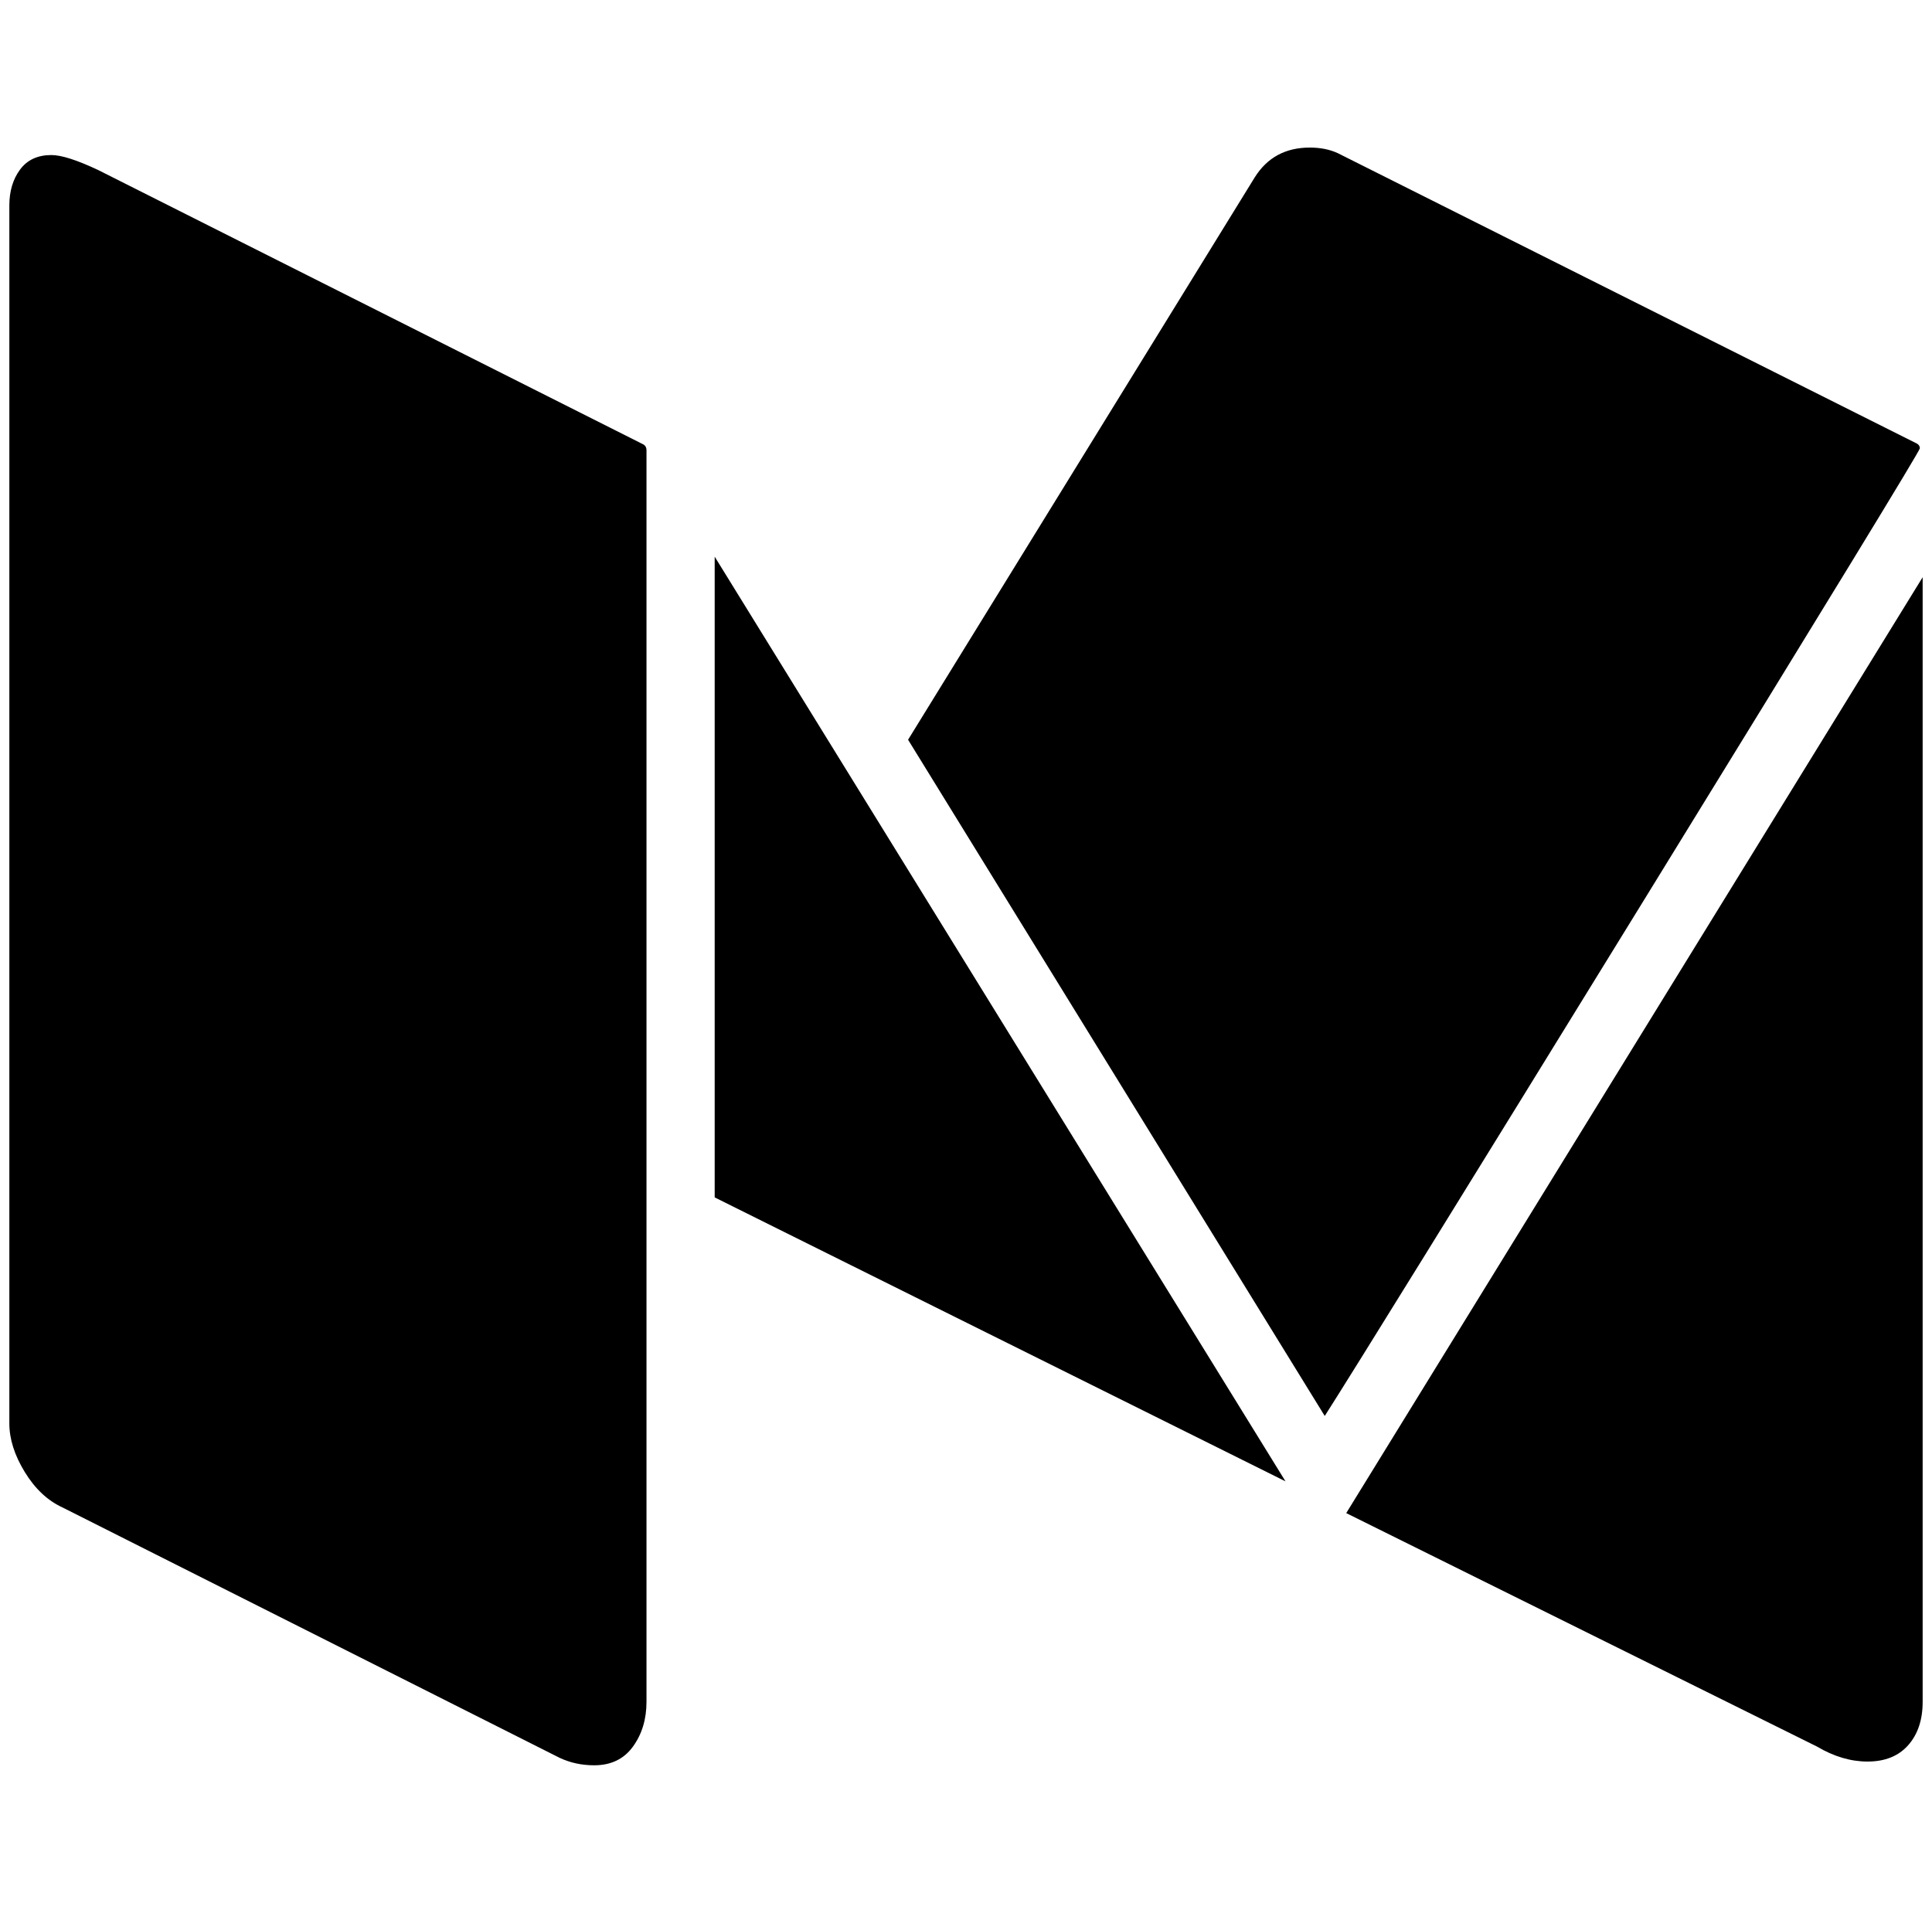 <?xml version="1.0" standalone="no"?>
<!DOCTYPE svg PUBLIC "-//W3C//DTD SVG 1.1//EN" "http://www.w3.org/Graphics/SVG/1.1/DTD/svg11.dtd" >
<svg xmlns="http://www.w3.org/2000/svg" xmlns:xlink="http://www.w3.org/1999/xlink" version="1.1" viewBox="-10 0 2068 2048">
   <path fill="currentColor"
d="M682 482v1340q0 28 -14.5 48t-41.5 20q-20 0 -37 -8l-532 -268q-24 -11 -40.5 -38t-16.5 -52v-1304q0 -23 11.5 -38.5t33.5 -15.5q16 0 50 16l584 294q3 2 3 6zM755 596l611 990l-611 -304v-686zM2048 618v1204q0 29 -15.5 46.5t-43.5 17.5q-27 0 -54 -16l-504 -250z
M2045 480q0 4 -295.5 484t-341.5 552l-446 -724l371 -602q20 -32 59 -32q17 0 30 6l618 310q5 2 5 6z" />
</svg>
